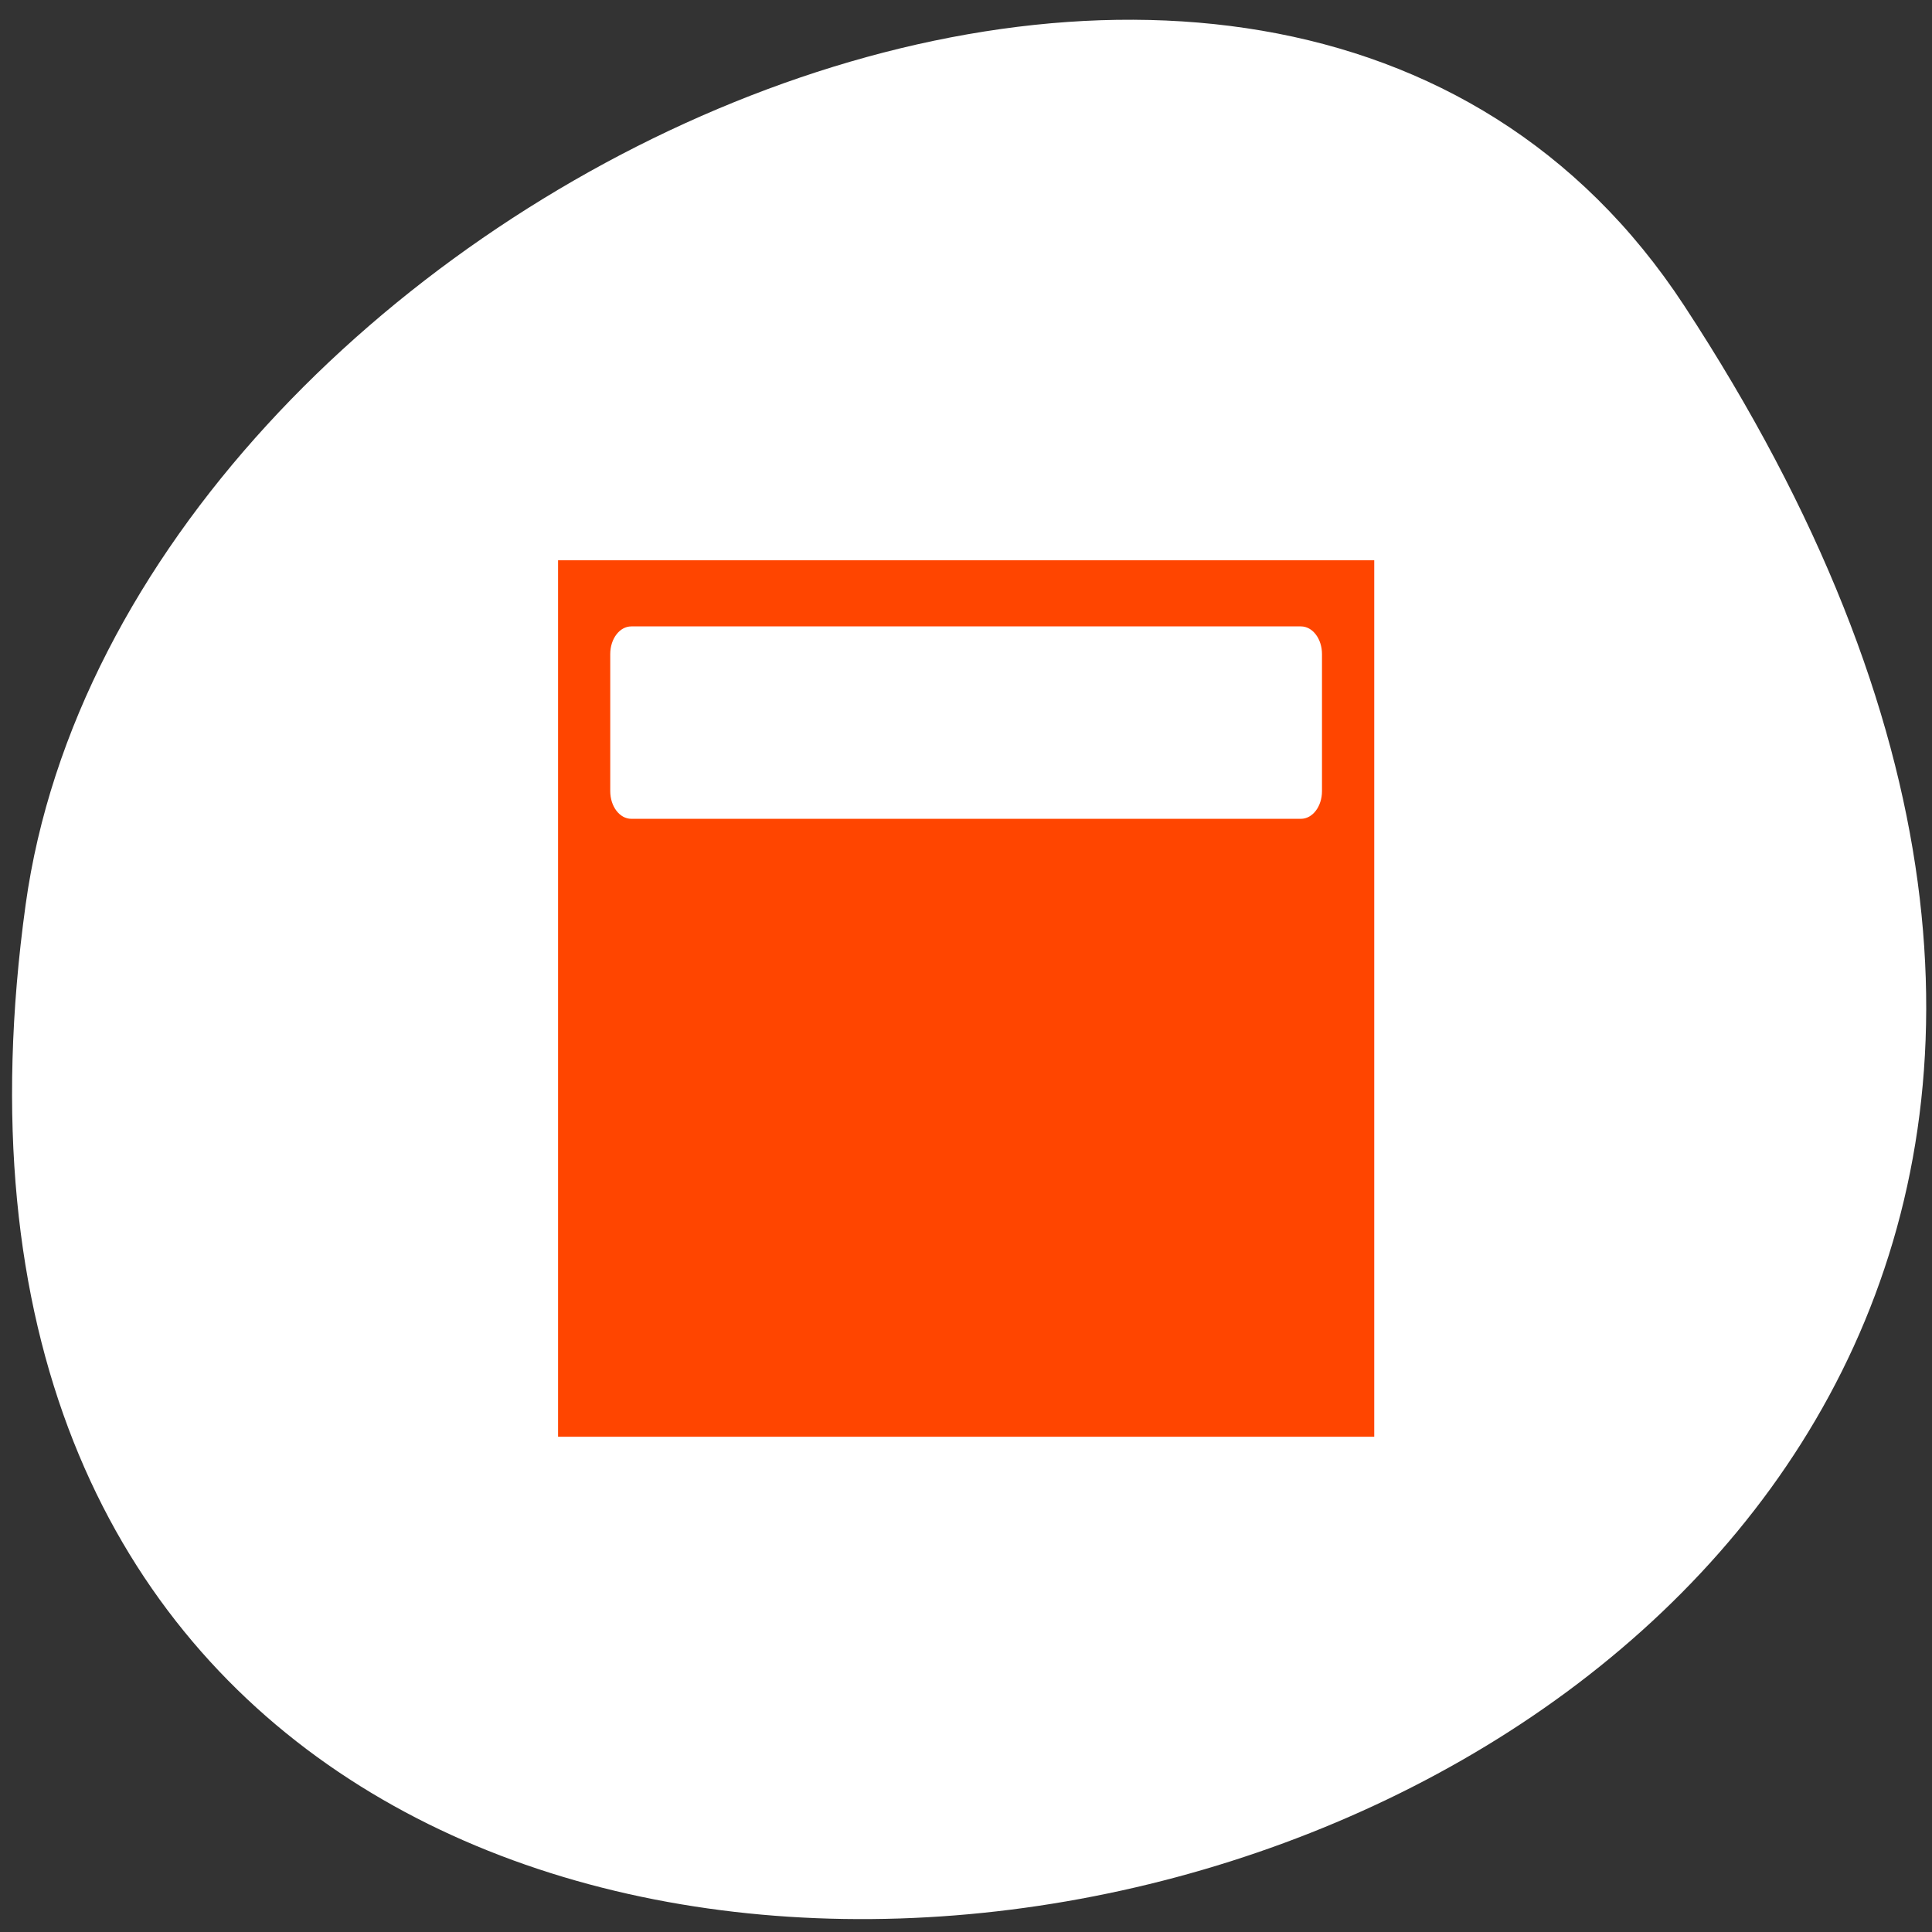 <svg xmlns="http://www.w3.org/2000/svg" viewBox="0 0 256 256"><rect x="0" y="0" width="256" height="256" fill="#333333" stroke="none"/><defs><clipPath><path d="m -24 13 c 0 1.105 -0.672 2 -1.5 2 -0.828 0 -1.5 -0.895 -1.5 -2 0 -1.105 0.672 -2 1.5 -2 0.828 0 1.5 0.895 1.5 2 z" transform="matrix(15.333 0 0 11.5 415 -125.5)"/></clipPath></defs><path transform="translate(0.508 2.624)" d="m 222.65 37.868 c 145.18 221.56 -251.35 307.3 -219.76 79.37 12.881 -92.96 164.23 -164.13 219.76 -79.37 z" style="fill:#ffffff;color:#000"/><g transform="matrix(2.219 0 0 2.914 61.44 44.916)"><g transform="matrix(0 1.051 -1.051 0 61.54 -1.538)" style="display:block;color:#000;stroke-linecap:round;stroke-linejoin:round"><path d="m 9.848 54.38 v -48.75 h 40.3 v 48.75 h -40.3 z" style="fill:none;stroke:#fff;stroke-width:7.134"/><path d="m 9.848 54.38 v -48.75 h 40.3 v 48.75 h -40.3 z" style="fill:#ff4500;stroke:#ffffff;stroke-width:2.378"/></g><path d="m 10.01 13.07 h 39.985 c 0.697 0 1.258 0.562 1.258 1.26 v 6.229 c 0 0.698 -0.561 1.26 -1.258 1.26 h -39.985 c -0.697 0 -1.258 -0.562 -1.258 -1.26 v -6.229 c 0 -0.698 0.561 -1.26 1.258 -1.26 z" style="fill:#ffffff;fill-rule:evenodd"/></g></svg>